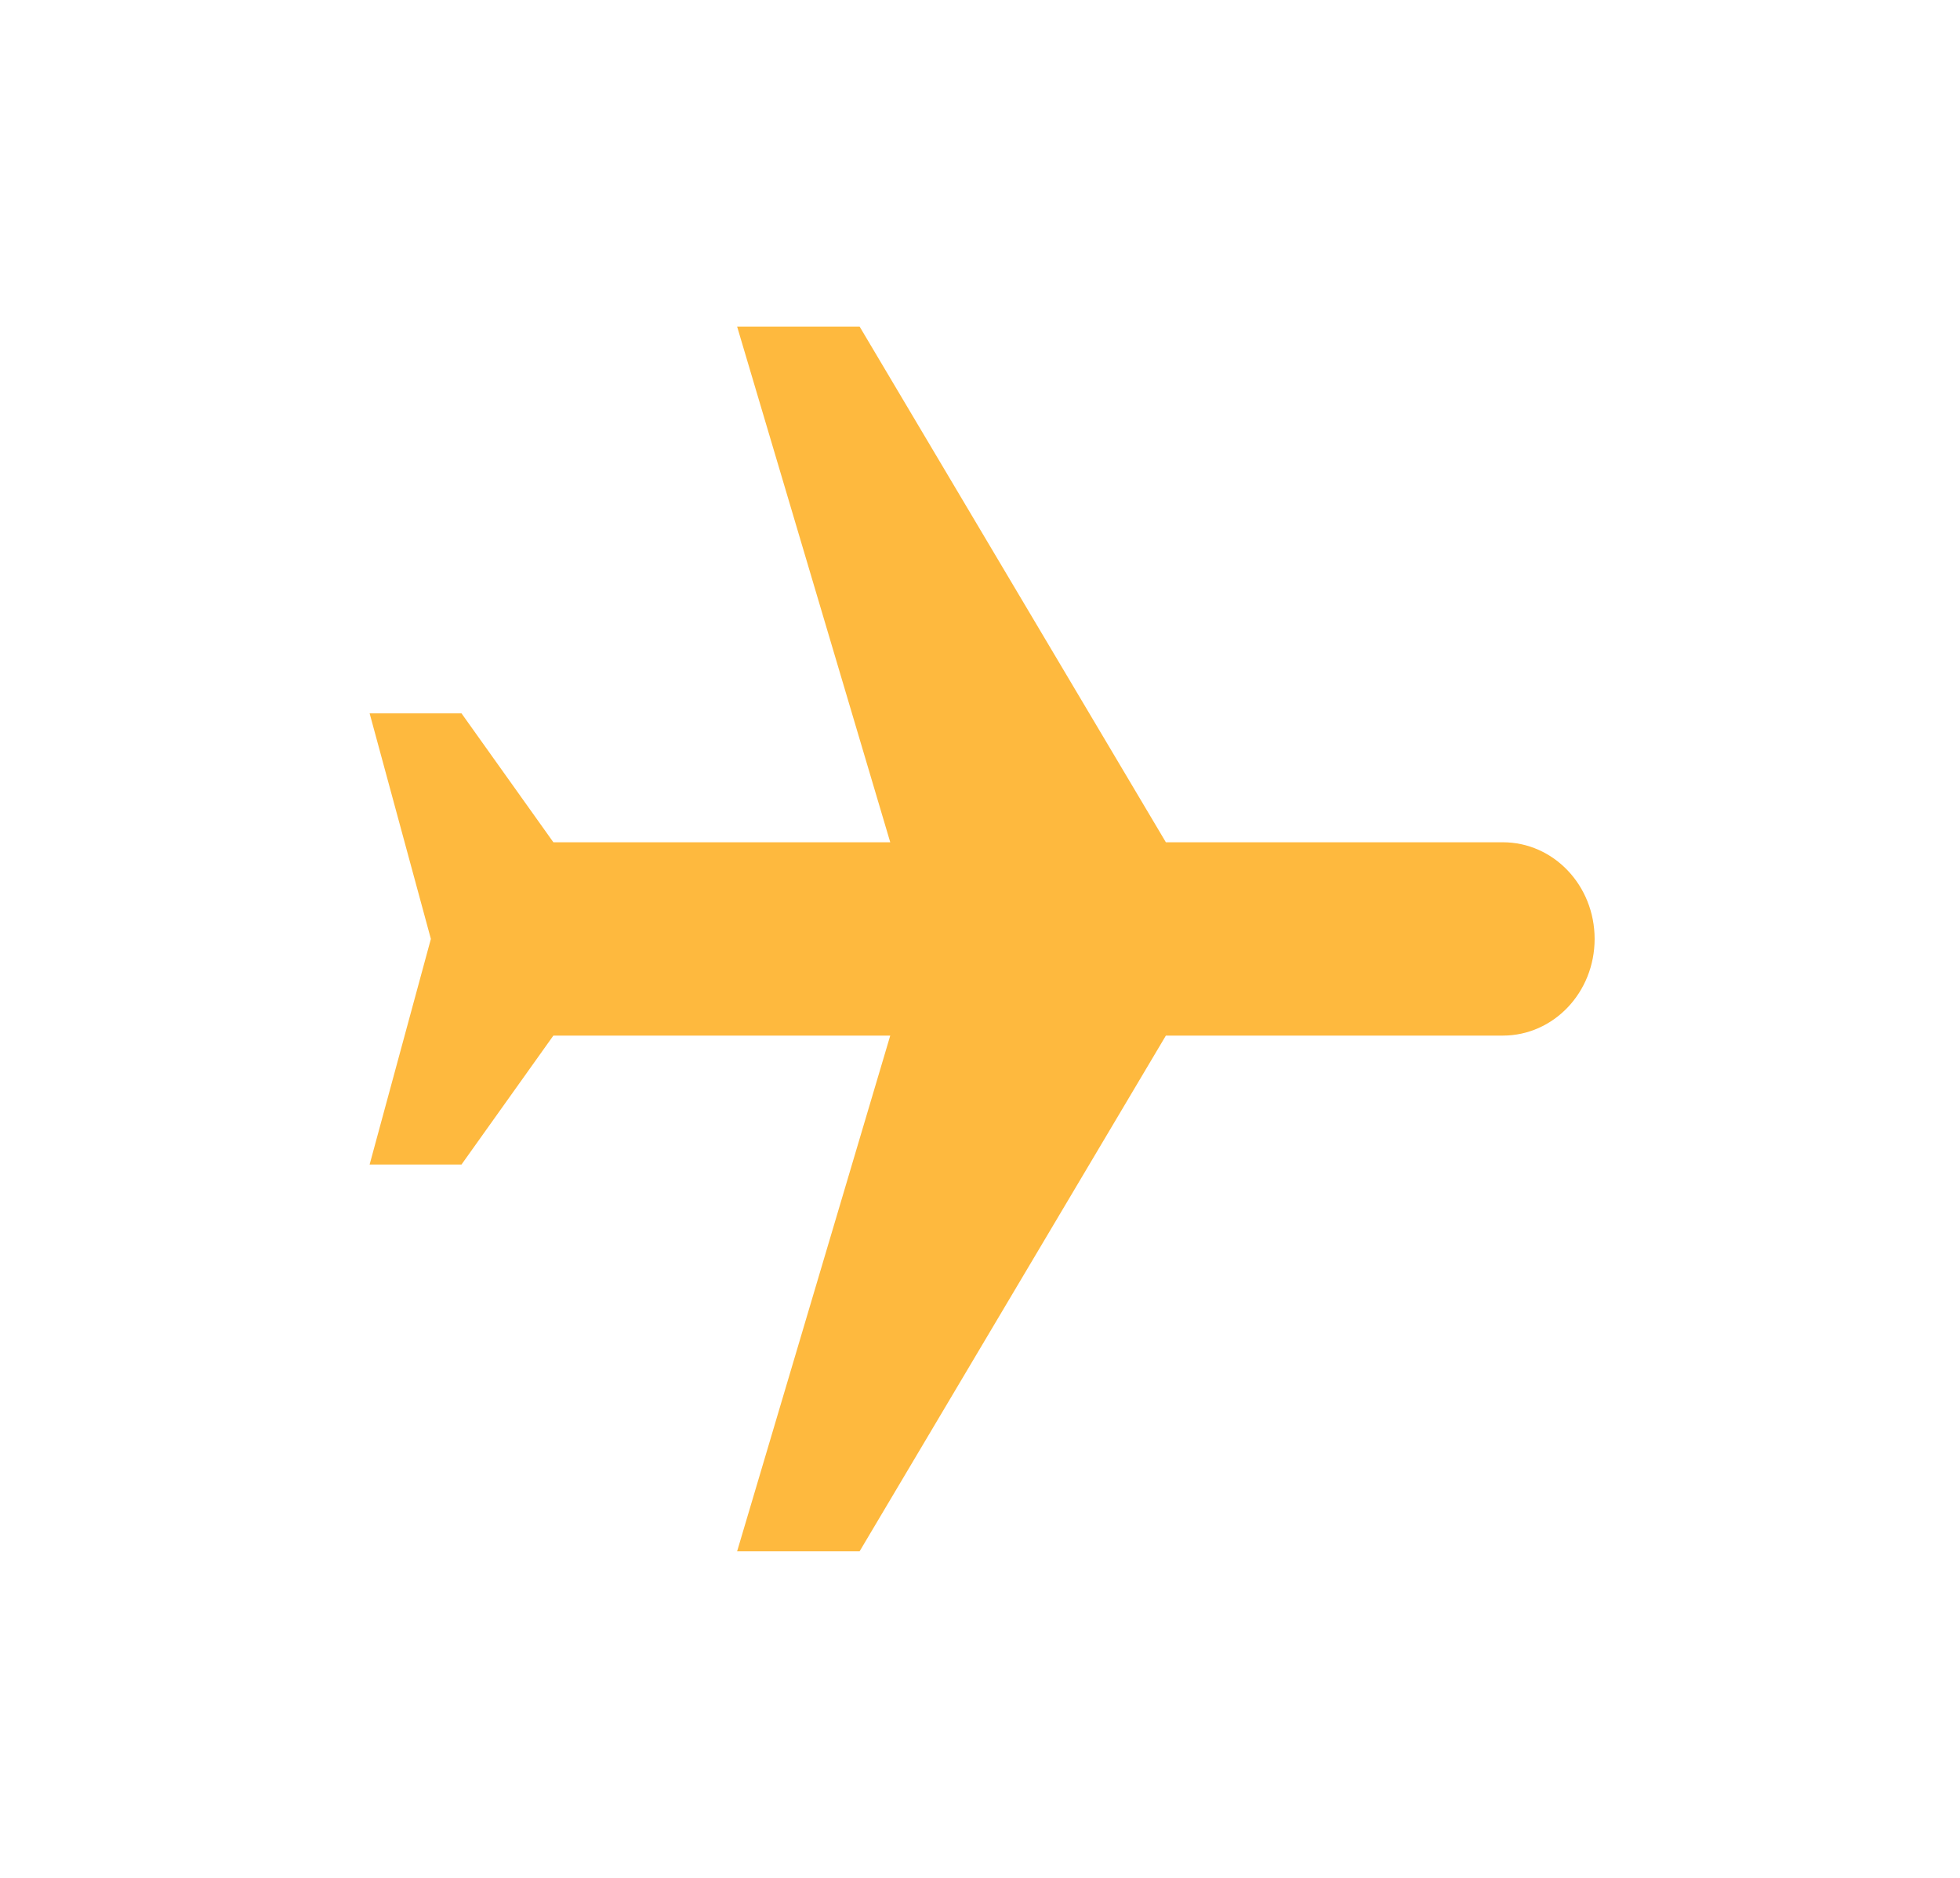 <svg width="24" height="23" viewBox="0 0 24 23" fill="none" xmlns="http://www.w3.org/2000/svg">
<g filter="url(#filter0_d_63_193)">
<path d="M9.026 15H10.526L14.276 8.684H18.401C19.024 8.684 19.526 8.155 19.526 7.5C19.526 6.845 19.024 6.316 18.401 6.316L14.276 6.316L10.526 0L9.026 0L10.901 6.316L6.776 6.316L5.651 4.737H4.526L5.276 7.5L4.526 10.263H5.651L6.776 8.684H10.901L9.026 15Z" fill="#FEB93E"/>
</g>
<defs>
<filter id="filter0_d_63_193" x="0.526" y="0" width="23" height="23" filterUnits="userSpaceOnUse" color-interpolation-filters="sRGB">
<feFlood flood-opacity="0" result="BackgroundImageFix"/>
<feColorMatrix in="SourceAlpha" type="matrix" values="0 0 0 0 0 0 0 0 0 0 0 0 0 0 0 0 0 0 127 0" result="hardAlpha"/>
<feOffset dy="4"/>
<feGaussianBlur stdDeviation="2"/>
<feComposite in2="hardAlpha" operator="out"/>
<feColorMatrix type="matrix" values="0 0 0 0 0 0 0 0 0 0 0 0 0 0 0 0 0 0 0.25 0"/>
<feBlend mode="normal" in2="BackgroundImageFix" result="effect1_dropShadow_63_193"/>
<feBlend mode="normal" in="SourceGraphic" in2="effect1_dropShadow_63_193" result="shape"/>
</filter>
</defs>
</svg>
